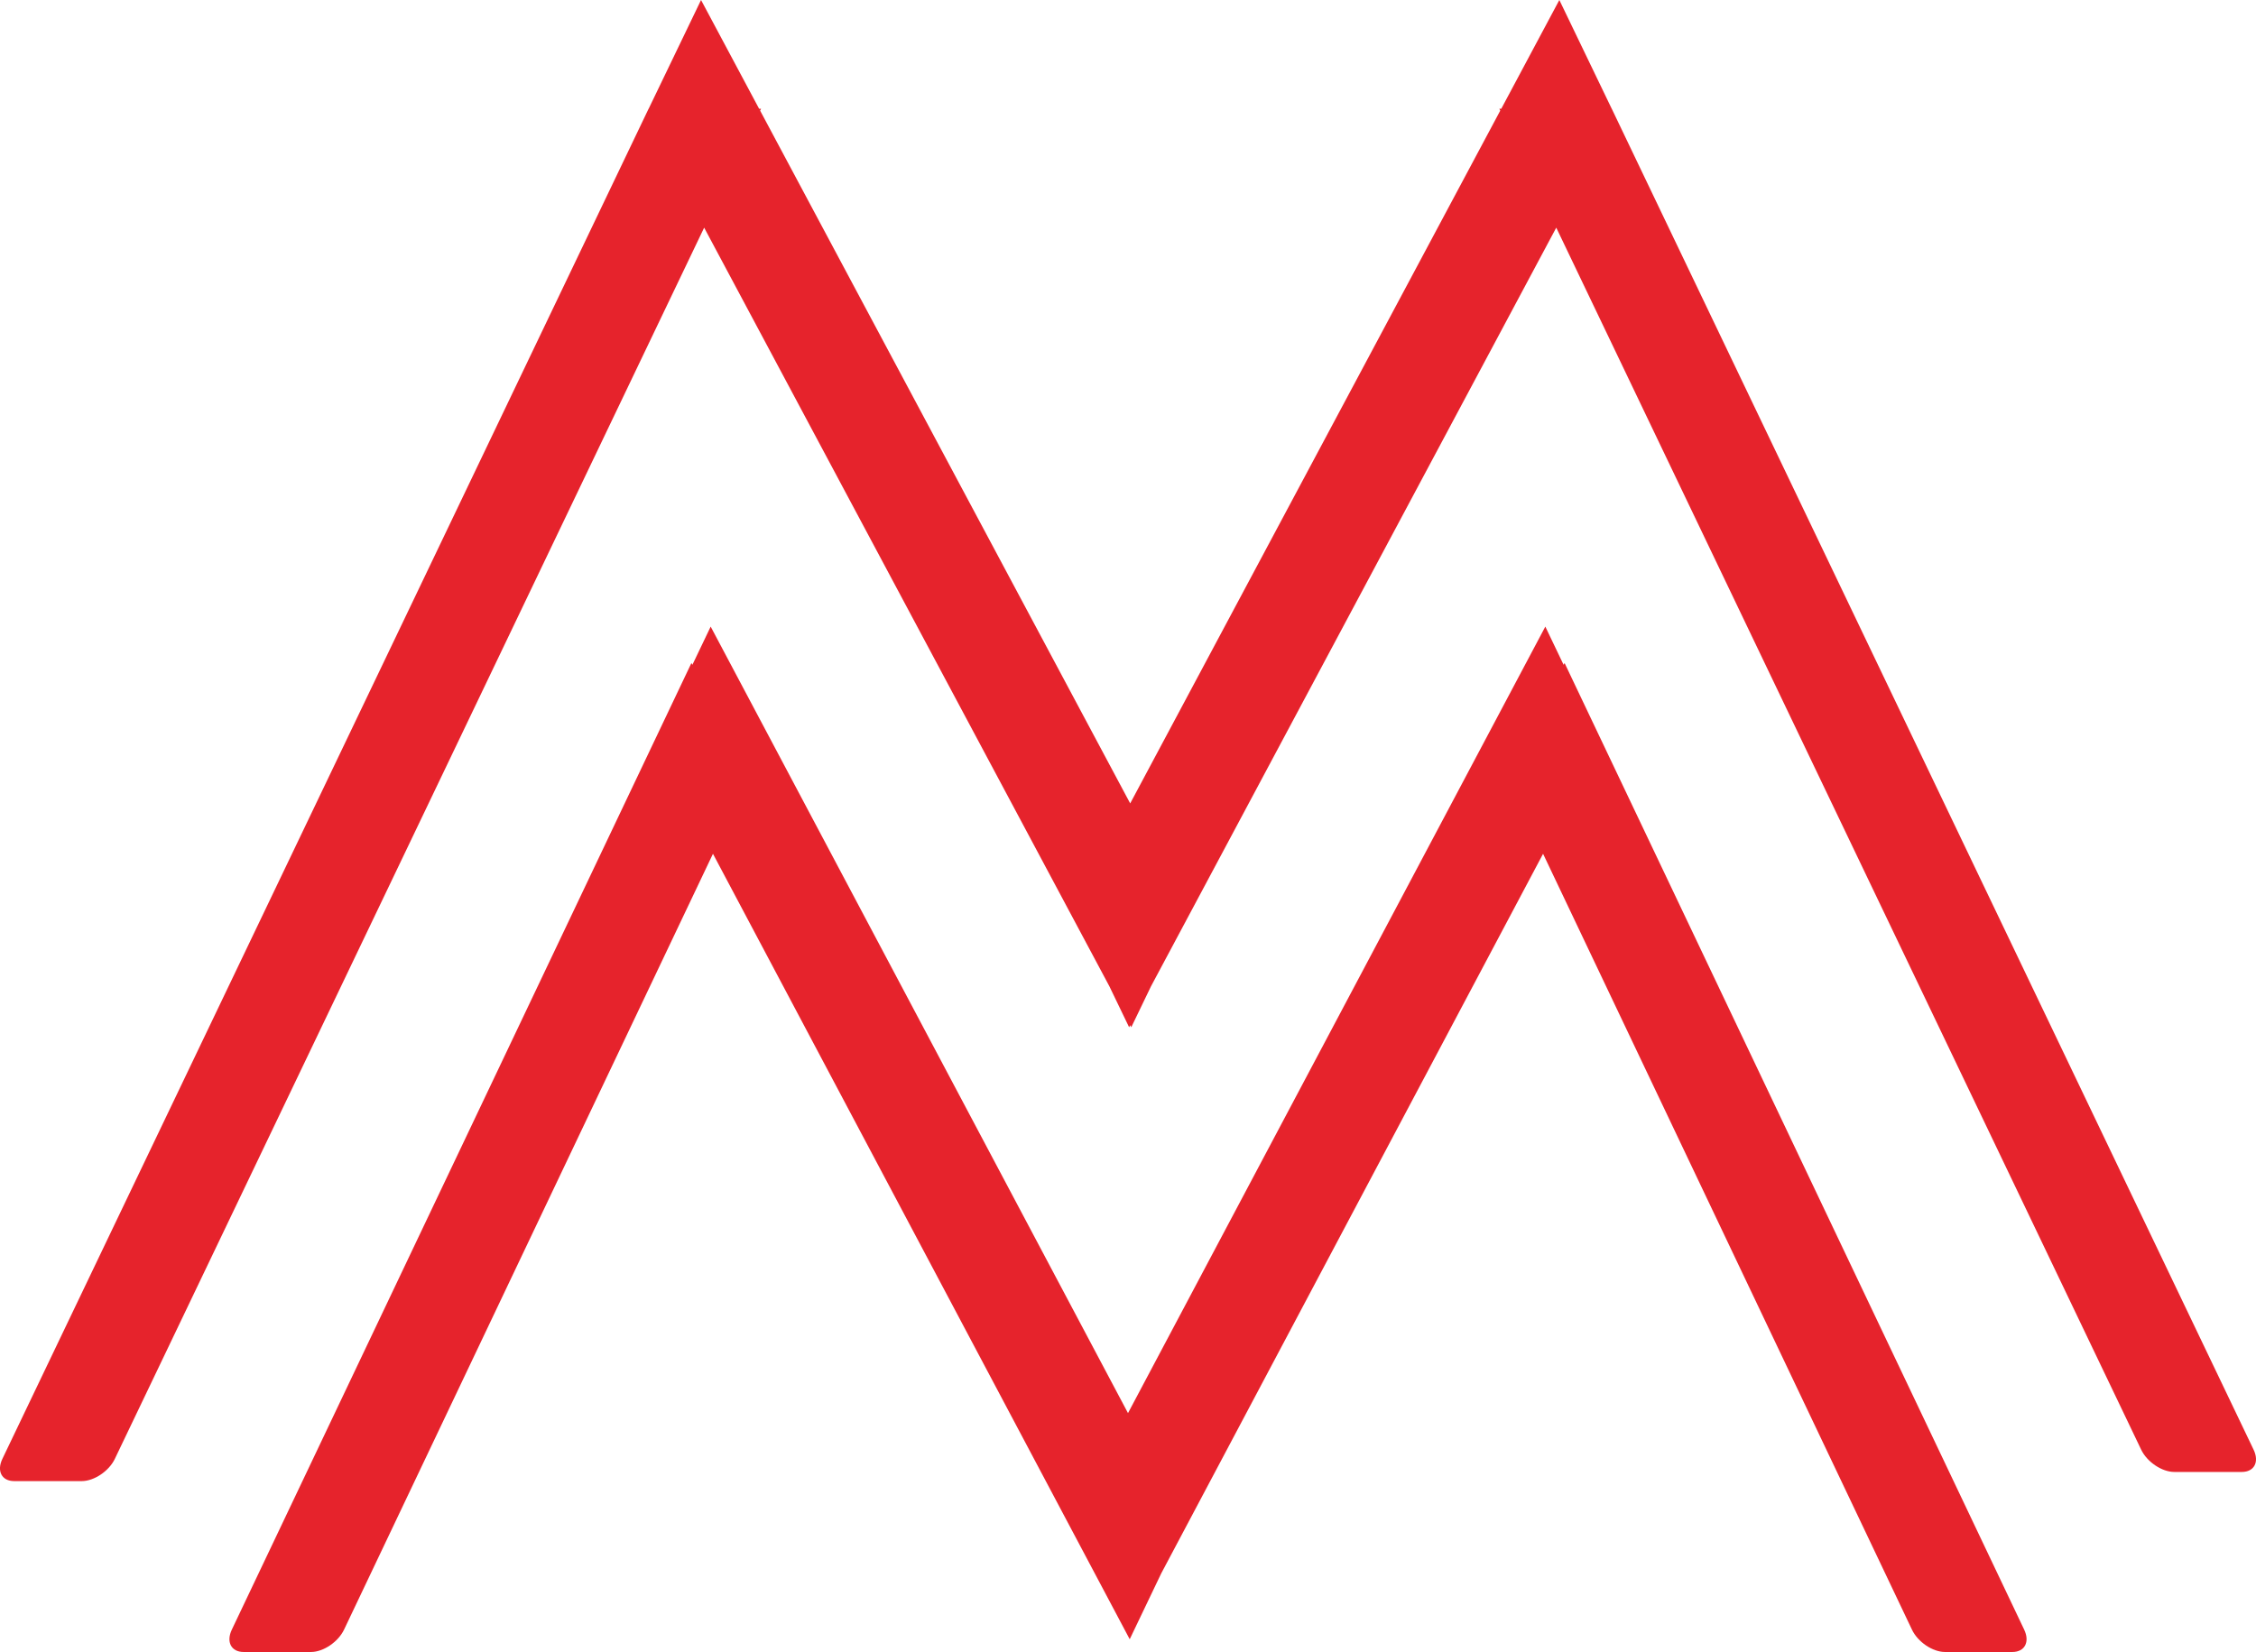 <svg height="52" viewBox="0 0 71 52" width="71" xmlns="http://www.w3.org/2000/svg"><g fill="#e6232c" fill-rule="evenodd" transform=""><path d="m23.891 3.424h.06l-.028.059 11.646 21.806 11.646-21.806-.028-.059h.06l1.828-3.424 1.649 3.424h.001l6.891 14.398s13.309 27.811 13.309 27.811c.185.387.018.7-.372.7h-2.123c-.391 0-.858-.314-1.043-.7l-3.55-7.419-14.859-31.048-12.754 23.88-.621 1.289-.034-.063-.034.063-.621-1.289-12.753-23.88-14.946 31.231-3.601 7.524c-.185.387-.652.7-1.043.7h-2.123c-.391 0-.558-.314-.373-.7l20.337-42.497h.002l1.649-3.424z"/><path d="m35.5 44.481 13.134-24.757.575 1.202.031-.056 5.026 10.572s9.438 19.854 9.438 19.854c.185.388.018.704-.372.704h-2.119c-.39 0-.857-.315-1.041-.704l-3.634-7.644-7.975-16.777-12.018 22.653-.991 2.071-13.116-24.724-7.976 16.777-3.634 7.644c-.185.388-.651.704-1.041.704h-2.119c-.39 0-.557-.315-.372-.704l14.464-30.426.031.056.575-1.202z"/></g></svg>
